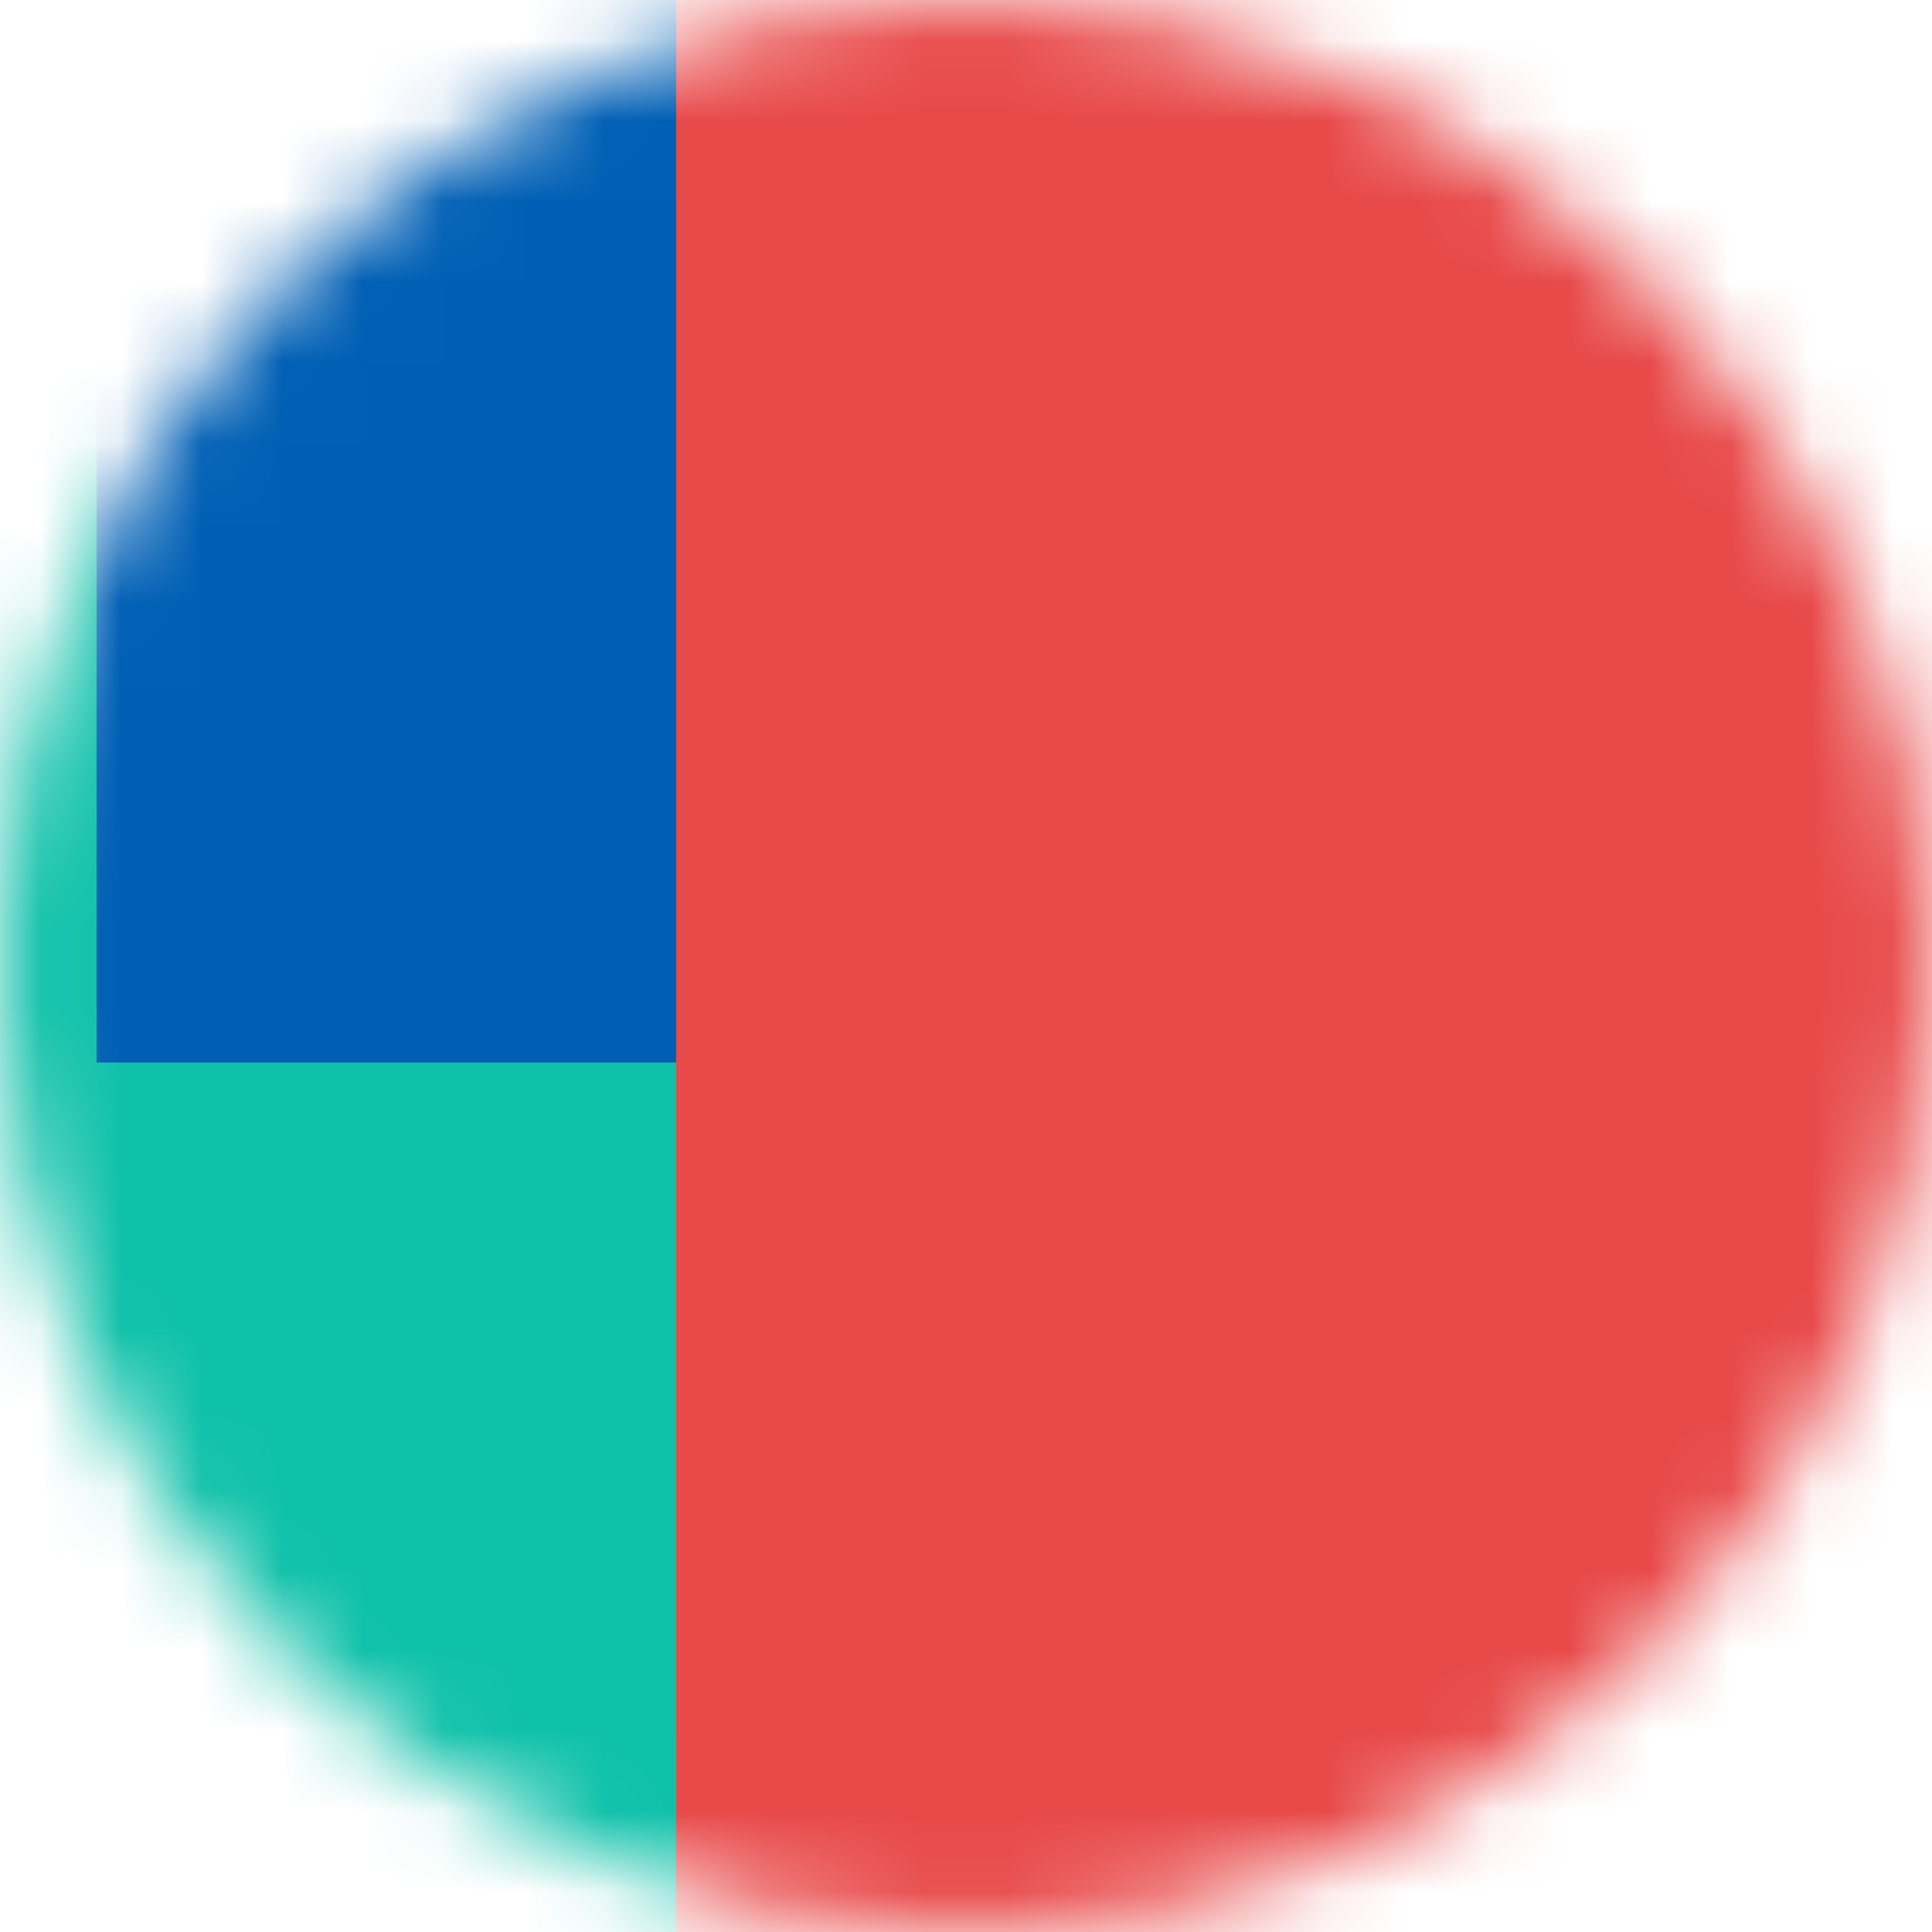 <svg width="24" height="24" viewBox="0 0 24 24" fill="none" xmlns="http://www.w3.org/2000/svg">
<mask id="mask0_1421_257318" style="mask-type:alpha" maskUnits="userSpaceOnUse" x="0" y="0" width="24" height="24">
<circle cx="12" cy="12" r="12" fill="#D9D9D9"/>
</mask>
<g mask="url(#mask0_1421_257318)">
<rect x="-6" y="-6" width="15.6" height="30" fill="#0FC1A9"/>
<rect x="1.2" y="-16.801" width="15.6" height="30" fill="#005FB4"/>
<rect x="8.4" y="-1.199" width="15.6" height="30" fill="#E84949"/>
</g>
</svg>
